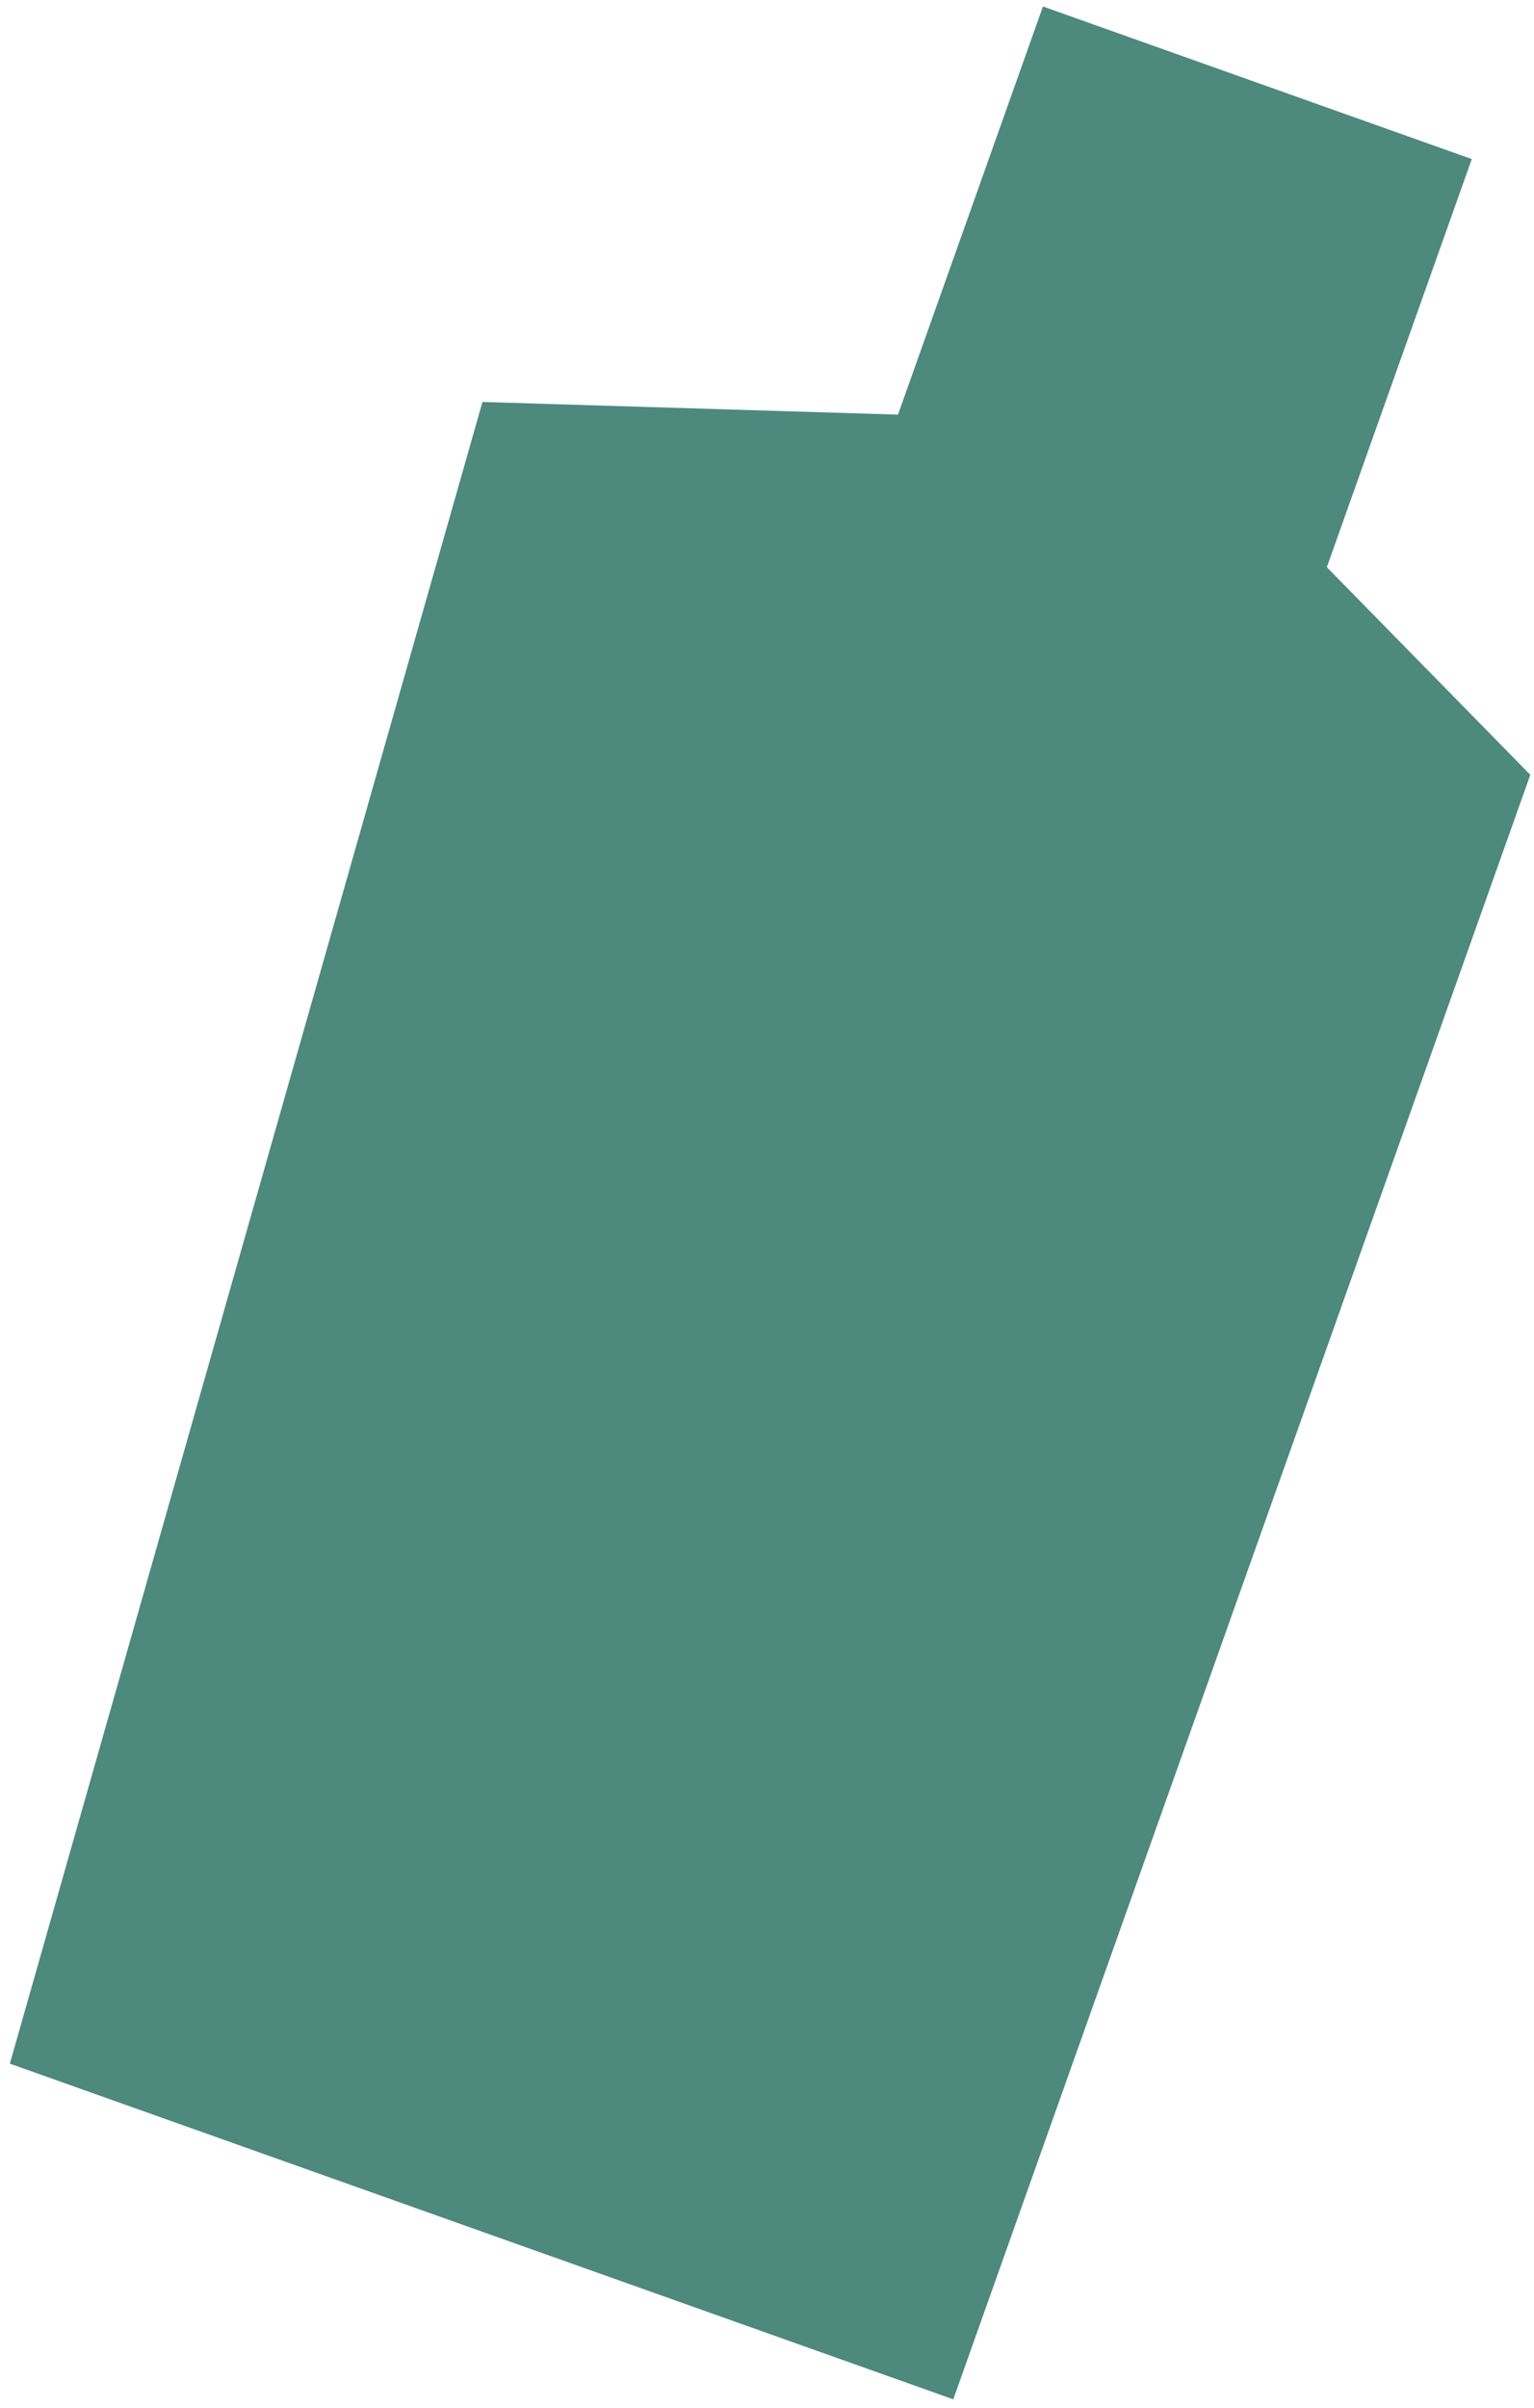 <svg width="146" height="229" viewBox="0 0 146 229" fill="none" xmlns="http://www.w3.org/2000/svg">
<path d="M90.73 228.162L0.937 196.241L45.918 38.226L85.467 39.428L99.264 0.617L140.079 15.127L126.282 53.938L145.648 73.68L90.73 228.162Z" fill="#4D897D"/>
</svg>

